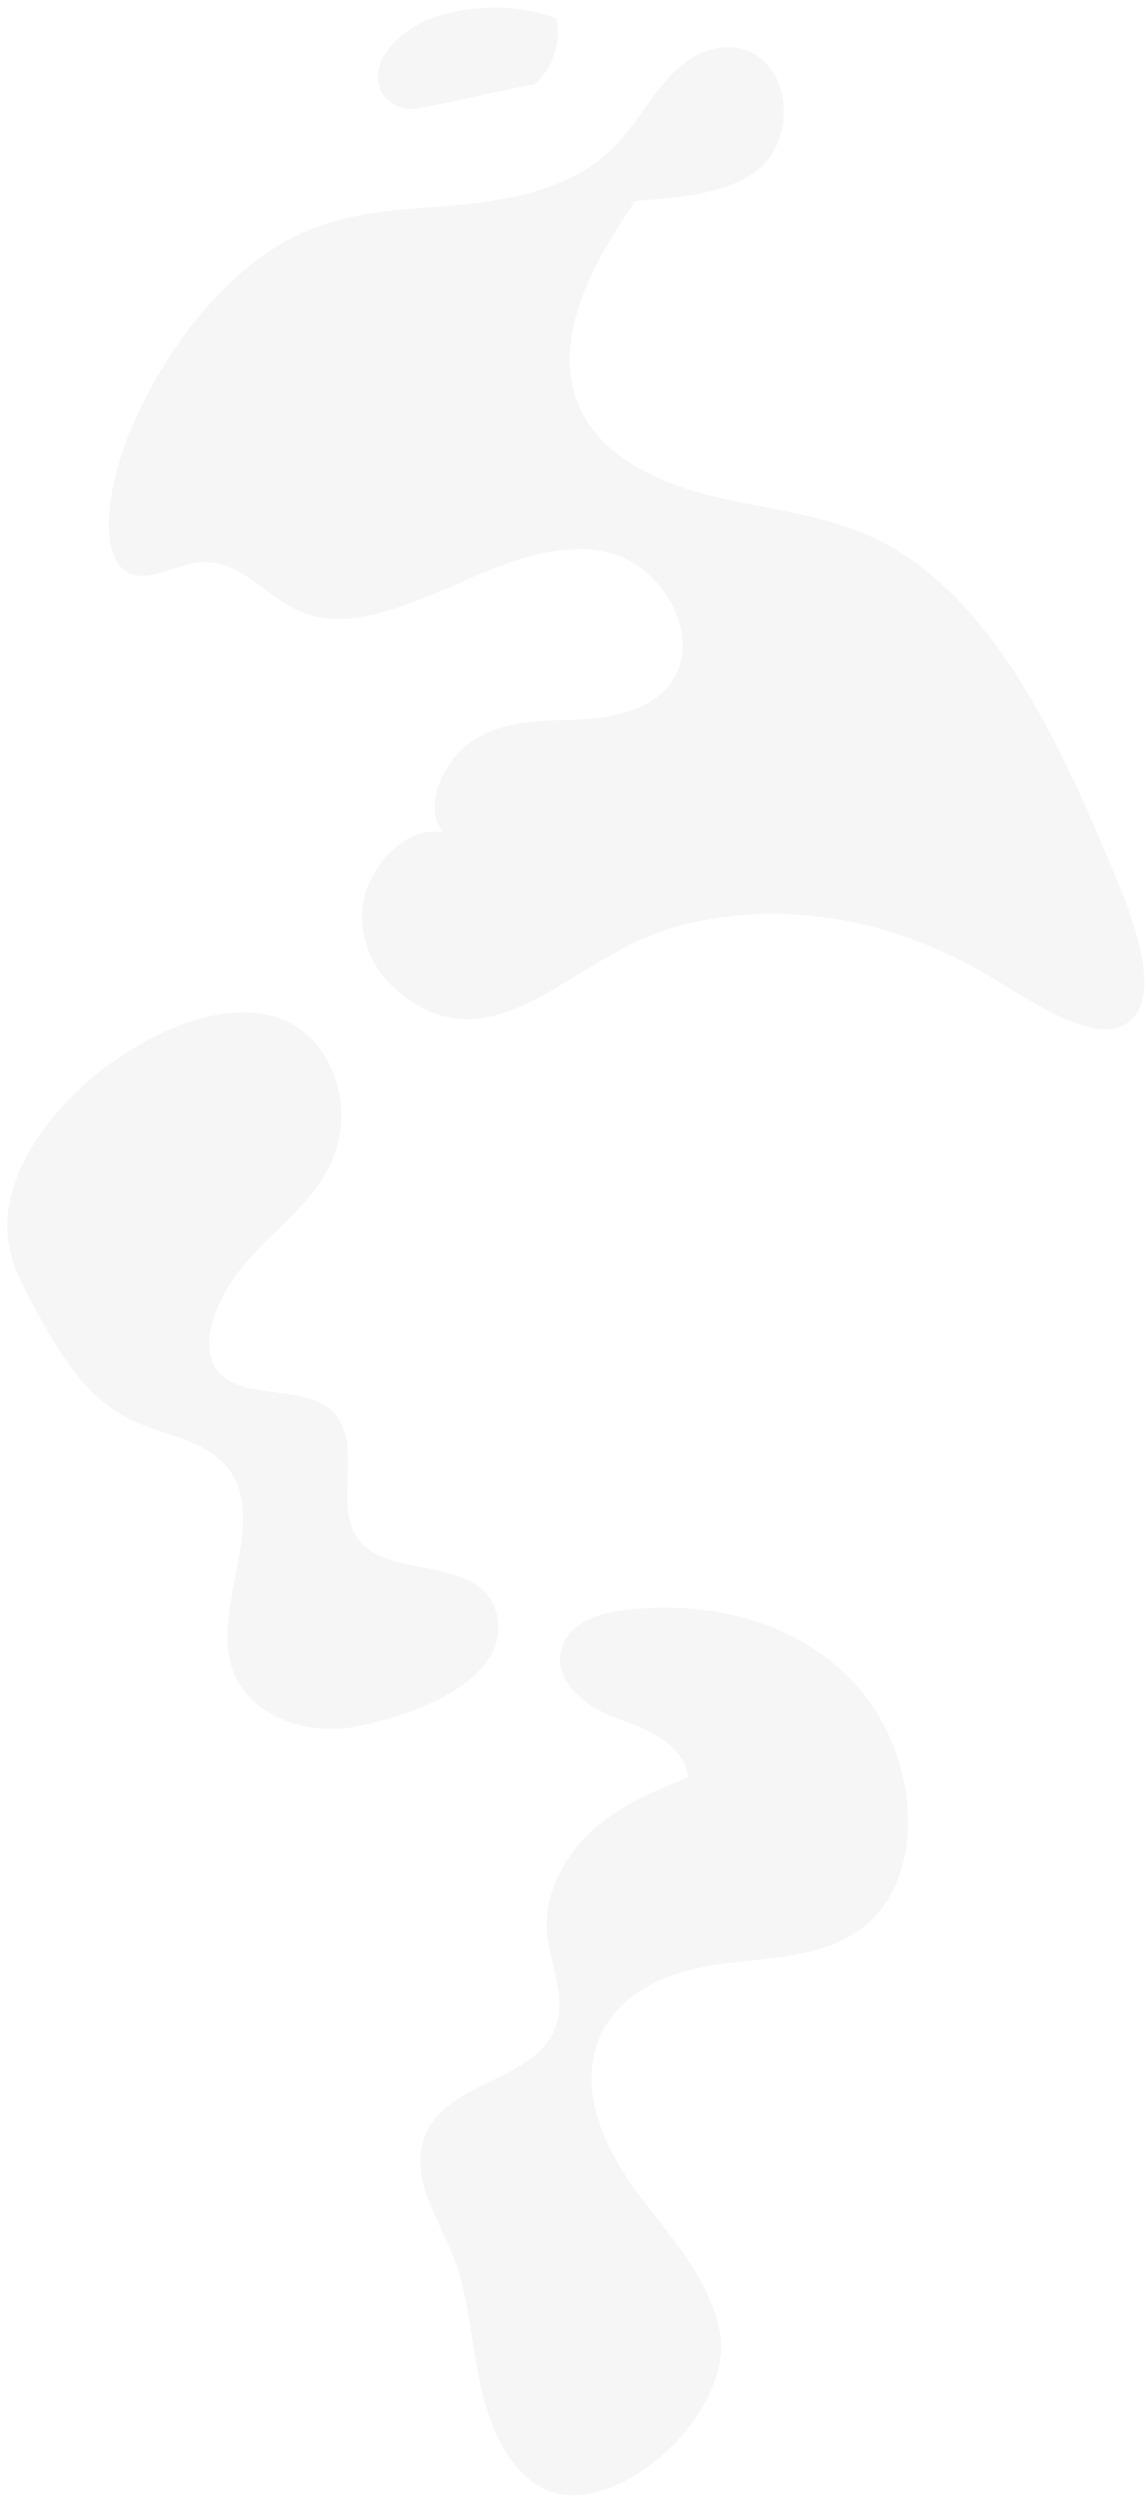 <svg width="111" height="242" viewBox="0 0 111 242" fill="none" xmlns="http://www.w3.org/2000/svg">
<path opacity="0.2" d="M69.725 225.735C68.719 220.475 64.919 216.502 61.81 212.356C58.705 208.207 56.054 202.651 57.906 197.652C59.709 192.781 64.971 190.732 69.714 190.102C74.458 189.459 79.577 189.527 83.402 186.692C89.883 181.927 89.069 170.231 83.274 163.495C77.481 156.789 68.482 154.816 60.291 155.868C57.891 156.157 55.055 157.103 54.382 159.627C53.526 162.831 56.862 165.276 59.758 166.323C62.655 167.355 66.206 168.76 66.675 172.043C63.421 173.316 60.105 174.704 57.414 177.132C54.722 179.559 52.715 183.229 52.977 186.975C53.183 189.926 54.742 192.824 53.978 195.69C52.398 201.563 43.251 201.126 41.119 206.852C39.654 210.751 42.433 214.653 43.921 218.464C45.378 222.187 45.618 226.357 46.425 230.339C47.233 234.32 48.83 238.444 52.021 240.526C58.731 244.907 71.258 233.832 69.725 225.735Z" fill="#D7D5D5"/>
<path opacity="0.2" d="M33.505 167.272C28.559 167.777 23.358 165.555 22.268 160.696C21.07 155.375 24.962 148.485 22.945 143.6C21.295 139.62 16.605 139.153 13.171 137.66C8.16 135.467 5.443 130.487 2.967 125.861C1.56 123.228 0.164 120.428 0.908 116.495C2.013 110.58 7.392 104.839 12.512 101.725C17.524 98.616 23.223 96.824 27.716 98.835C32.212 100.836 34.703 107.441 31.851 112.999C30.051 116.531 26.731 118.935 24.083 121.897C21.43 124.86 19.245 129.353 20.748 132.163C22.899 136.191 30.488 133.273 32.946 137.58C34.659 140.584 32.712 145.312 34.329 148.407H34.331C36.92 153.335 47.055 150.028 48.188 156.625C49.348 163.44 37.664 166.723 33.505 167.272Z" fill="#D7D5D5"/>
<path opacity="0.2" d="M96.569 94.93C101.058 97.656 106.593 101.293 109.488 98.787C112.22 96.435 110.281 90.275 108.241 85.296C103.141 73.066 97.052 59.059 86.184 52.864C80.892 49.899 75.091 49.431 69.475 48.144C63.858 46.808 57.856 44.176 55.865 38.778C53.524 32.438 57.602 25.137 61.54 19.459C65.788 19.064 70.371 18.903 73.505 16.352C76.636 13.827 76.944 7.539 73.062 5.241C70.273 3.619 66.978 5.121 64.884 7.372C62.788 9.617 61.337 12.514 59.036 14.658C55.071 18.341 49.321 19.376 44.175 19.861C39.028 20.315 33.988 20.354 29.048 22.652C21.724 26.017 15.269 34.514 12.07 43.135C9.9 49.05 9.688 55.812 13.808 55.74C15.457 55.73 17.433 54.642 19.238 54.438C23.652 53.971 26.05 58.526 30.3 59.617C34.531 60.723 39.817 58.474 44.63 56.375C49.437 54.259 54.593 52.188 59.417 53.619C64.244 55.052 67.96 61.541 65.178 65.812C63.293 68.731 59.443 69.476 56.037 69.647C52.635 69.797 49.075 69.656 45.997 71.537C42.92 73.424 40.84 78.234 42.969 80.604C39.717 79.743 35.912 83.448 35.228 87.195C34.541 90.939 36.31 94.247 38.892 96.237C47.988 103.373 55.313 92.701 64.972 89.847C75.403 86.814 86.721 88.826 96.569 94.93Z" fill="#D7D5D5"/>
<path opacity="0.2" d="M51.779 8.205C53.555 6.568 54.415 3.959 53.879 1.743C50.385 0.528 46.563 0.4 42.827 1.42C40.047 2.153 36.689 4.509 36.606 7.405C36.553 9.195 37.921 10.321 39.506 10.56C41.063 10.643 50.017 8.316 51.779 8.205Z" fill="#D7D5D5"/>
</svg>
